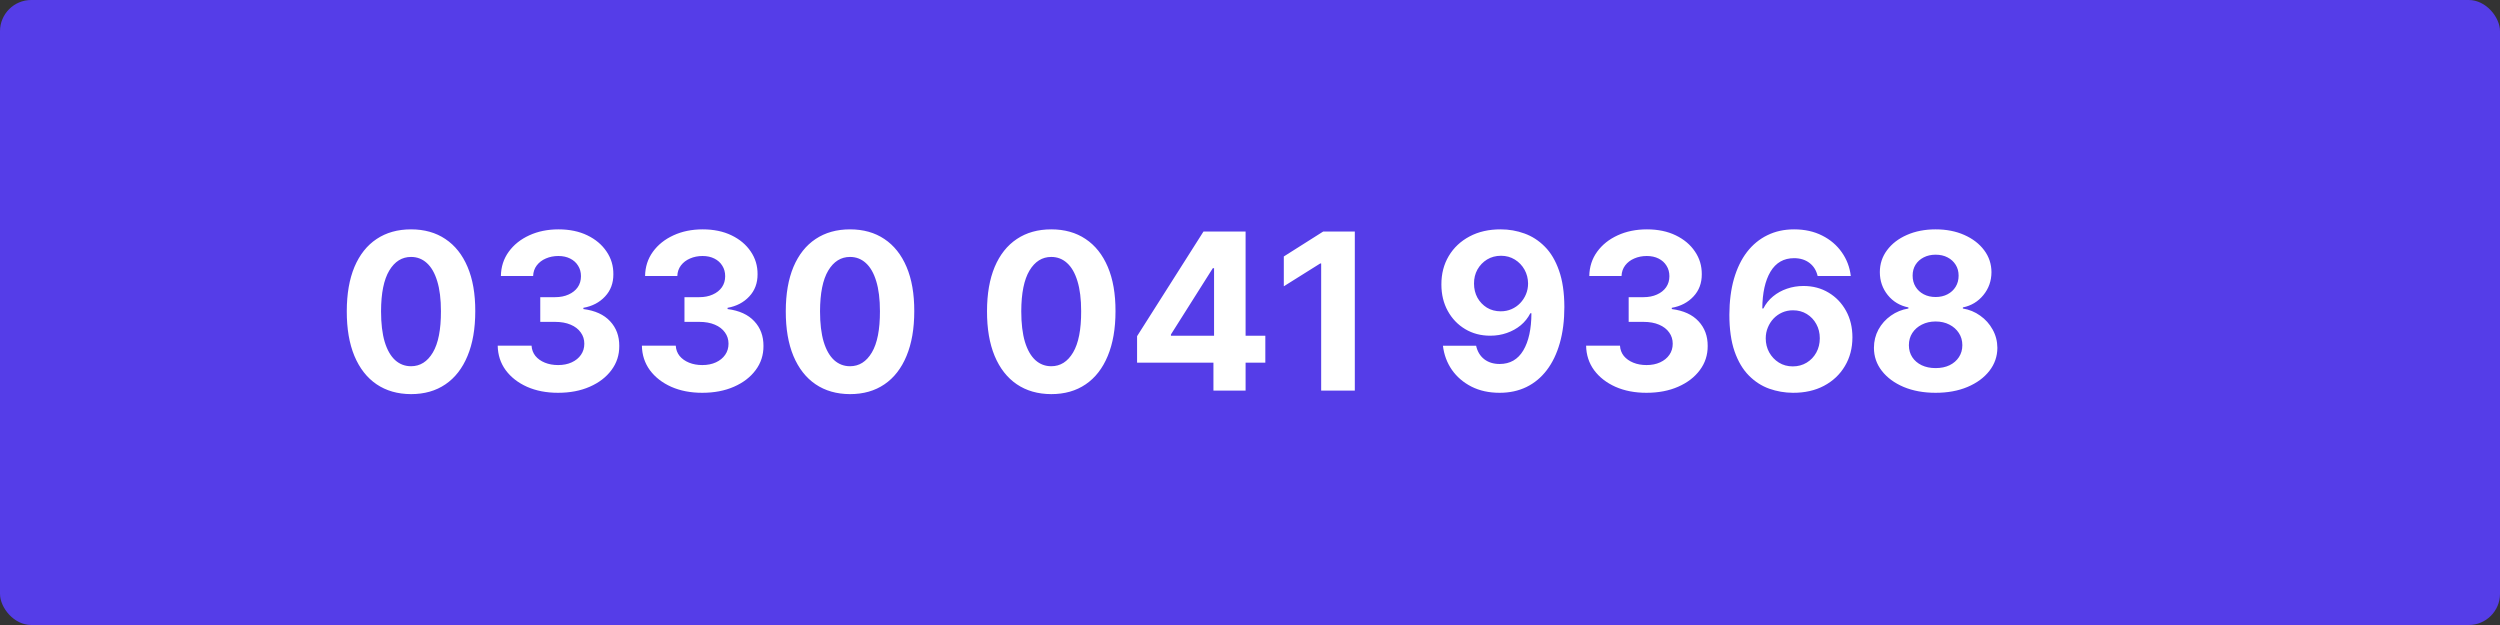 <svg width="160" height="40" viewBox="0 0 160 40" fill="none" xmlns="http://www.w3.org/2000/svg">
<rect x="0" y="0" width="160" height="40" fill="#333333" stroke="none"/>
<rect width="160" height="40" rx="2" fill="#553DE8"/>
<path d="M26.306 25.224C25.451 25.22 24.715 25.01 24.098 24.592C23.485 24.175 23.013 23.57 22.681 22.778C22.353 21.986 22.191 21.033 22.194 19.919C22.194 18.809 22.358 17.863 22.686 17.08C23.018 16.298 23.49 15.703 24.103 15.296C24.72 14.884 25.454 14.679 26.306 14.679C27.158 14.679 27.89 14.884 28.503 15.296C29.12 15.706 29.594 16.303 29.925 17.085C30.256 17.864 30.421 18.809 30.417 19.919C30.417 21.036 30.252 21.991 29.92 22.783C29.592 23.575 29.121 24.18 28.508 24.597C27.895 25.015 27.161 25.224 26.306 25.224ZM26.306 23.439C26.889 23.439 27.355 23.146 27.703 22.559C28.051 21.972 28.223 21.092 28.22 19.919C28.22 19.147 28.14 18.504 27.981 17.99C27.825 17.476 27.603 17.09 27.315 16.832C27.03 16.573 26.694 16.444 26.306 16.444C25.726 16.444 25.262 16.734 24.914 17.314C24.566 17.894 24.39 18.762 24.387 19.919C24.387 20.701 24.465 21.354 24.62 21.878C24.779 22.398 25.003 22.789 25.291 23.051C25.58 23.31 25.918 23.439 26.306 23.439ZM35.716 25.139C34.973 25.139 34.312 25.012 33.732 24.756C33.155 24.498 32.7 24.143 32.365 23.692C32.033 23.238 31.863 22.715 31.853 22.121H34.02C34.034 22.37 34.115 22.589 34.264 22.778C34.416 22.963 34.619 23.108 34.871 23.21C35.123 23.313 35.406 23.364 35.721 23.364C36.049 23.364 36.339 23.306 36.591 23.19C36.843 23.074 37.04 22.914 37.182 22.708C37.325 22.503 37.396 22.266 37.396 21.997C37.396 21.725 37.32 21.485 37.167 21.276C37.018 21.064 36.803 20.898 36.521 20.779C36.243 20.66 35.911 20.6 35.527 20.6H34.577V19.019H35.527C35.852 19.019 36.138 18.963 36.387 18.85C36.639 18.738 36.834 18.582 36.974 18.383C37.113 18.181 37.182 17.945 37.182 17.677C37.182 17.422 37.121 17.198 36.998 17.006C36.879 16.81 36.71 16.658 36.491 16.548C36.276 16.439 36.024 16.384 35.736 16.384C35.444 16.384 35.177 16.437 34.935 16.543C34.693 16.646 34.499 16.794 34.353 16.986C34.208 17.178 34.13 17.403 34.12 17.662H32.057C32.067 17.075 32.234 16.558 32.559 16.111C32.884 15.663 33.321 15.314 33.871 15.062C34.425 14.807 35.05 14.679 35.746 14.679C36.448 14.679 37.063 14.807 37.59 15.062C38.117 15.317 38.526 15.662 38.818 16.096C39.113 16.527 39.259 17.011 39.255 17.548C39.259 18.118 39.081 18.593 38.724 18.974C38.369 19.356 37.907 19.598 37.337 19.7V19.78C38.086 19.876 38.656 20.136 39.047 20.56C39.441 20.981 39.637 21.508 39.633 22.141C39.637 22.721 39.469 23.237 39.131 23.688C38.797 24.138 38.334 24.493 37.744 24.751C37.154 25.01 36.478 25.139 35.716 25.139ZM44.944 25.139C44.202 25.139 43.541 25.012 42.961 24.756C42.384 24.498 41.928 24.143 41.593 23.692C41.262 23.238 41.091 22.715 41.081 22.121H43.249C43.262 22.37 43.343 22.589 43.492 22.778C43.645 22.963 43.847 23.108 44.099 23.21C44.351 23.313 44.634 23.364 44.949 23.364C45.277 23.364 45.567 23.306 45.819 23.19C46.071 23.074 46.268 22.914 46.411 22.708C46.553 22.503 46.625 22.266 46.625 21.997C46.625 21.725 46.548 21.485 46.396 21.276C46.247 21.064 46.031 20.898 45.75 20.779C45.471 20.66 45.14 20.6 44.755 20.6H43.806V19.019H44.755C45.08 19.019 45.367 18.963 45.615 18.85C45.867 18.738 46.063 18.582 46.202 18.383C46.341 18.181 46.411 17.945 46.411 17.677C46.411 17.422 46.35 17.198 46.227 17.006C46.108 16.81 45.939 16.658 45.72 16.548C45.504 16.439 45.252 16.384 44.964 16.384C44.672 16.384 44.406 16.437 44.164 16.543C43.922 16.646 43.728 16.794 43.582 16.986C43.436 17.178 43.358 17.403 43.348 17.662H41.285C41.295 17.075 41.462 16.558 41.787 16.111C42.112 15.663 42.55 15.314 43.1 15.062C43.653 14.807 44.278 14.679 44.974 14.679C45.677 14.679 46.291 14.807 46.819 15.062C47.346 15.317 47.755 15.662 48.047 16.096C48.342 16.527 48.487 17.011 48.484 17.548C48.487 18.118 48.31 18.593 47.952 18.974C47.597 19.356 47.135 19.598 46.565 19.7V19.78C47.314 19.876 47.884 20.136 48.275 20.56C48.67 20.981 48.865 21.508 48.862 22.141C48.865 22.721 48.698 23.237 48.36 23.688C48.025 24.138 47.563 24.493 46.973 24.751C46.383 25.01 45.707 25.139 44.944 25.139ZM54.401 25.224C53.546 25.22 52.81 25.01 52.194 24.592C51.581 24.175 51.109 23.57 50.777 22.778C50.449 21.986 50.287 21.033 50.29 19.919C50.29 18.809 50.454 17.863 50.782 17.08C51.114 16.298 51.586 15.703 52.199 15.296C52.816 14.884 53.55 14.679 54.401 14.679C55.253 14.679 55.986 14.884 56.599 15.296C57.215 15.706 57.689 16.303 58.021 17.085C58.352 17.864 58.516 18.809 58.513 19.919C58.513 21.036 58.347 21.991 58.016 22.783C57.688 23.575 57.217 24.18 56.604 24.597C55.991 25.015 55.257 25.224 54.401 25.224ZM54.401 23.439C54.985 23.439 55.45 23.146 55.798 22.559C56.147 21.972 56.319 21.092 56.316 19.919C56.316 19.147 56.236 18.504 56.077 17.99C55.921 17.476 55.699 17.09 55.411 16.832C55.126 16.573 54.789 16.444 54.401 16.444C53.821 16.444 53.357 16.734 53.009 17.314C52.661 17.894 52.486 18.762 52.482 19.919C52.482 20.701 52.56 21.354 52.716 21.878C52.875 22.398 53.099 22.789 53.387 23.051C53.676 23.31 54.014 23.439 54.401 23.439ZM67.28 25.224C66.425 25.22 65.689 25.01 65.073 24.592C64.46 24.175 63.987 23.57 63.656 22.778C63.328 21.986 63.166 21.033 63.169 19.919C63.169 18.809 63.333 17.863 63.661 17.08C63.992 16.298 64.465 15.703 65.078 15.296C65.694 14.884 66.429 14.679 67.28 14.679C68.132 14.679 68.865 14.884 69.478 15.296C70.094 15.706 70.568 16.303 70.9 17.085C71.231 17.864 71.395 18.809 71.392 19.919C71.392 21.036 71.226 21.991 70.895 22.783C70.567 23.575 70.096 24.18 69.483 24.597C68.87 25.015 68.135 25.224 67.28 25.224ZM67.28 23.439C67.864 23.439 68.329 23.146 68.677 22.559C69.025 21.972 69.198 21.092 69.194 19.919C69.194 19.147 69.115 18.504 68.956 17.99C68.8 17.476 68.578 17.09 68.29 16.832C68.005 16.573 67.668 16.444 67.28 16.444C66.7 16.444 66.236 16.734 65.888 17.314C65.54 17.894 65.365 18.762 65.361 19.919C65.361 20.701 65.439 21.354 65.595 21.878C65.754 22.398 65.978 22.789 66.266 23.051C66.555 23.31 66.893 23.439 67.28 23.439ZM72.773 23.21V21.515L77.023 14.818H78.485V17.165H77.62L74.94 21.405V21.485H80.981V23.21H72.773ZM77.66 25V22.693L77.7 21.942V14.818H79.718V25H77.66ZM86.708 14.818V25H84.555V16.861H84.496L82.164 18.323V16.414L84.685 14.818H86.708ZM96.052 14.679C96.576 14.679 97.08 14.767 97.564 14.943C98.051 15.118 98.485 15.398 98.866 15.783C99.251 16.167 99.554 16.678 99.776 17.314C100.001 17.947 100.116 18.724 100.119 19.646C100.119 20.511 100.021 21.283 99.826 21.962C99.633 22.639 99.357 23.213 98.995 23.688C98.634 24.162 98.198 24.523 97.688 24.771C97.177 25.017 96.607 25.139 95.978 25.139C95.298 25.139 94.698 25.008 94.178 24.746C93.658 24.481 93.238 24.122 92.92 23.668C92.605 23.21 92.415 22.697 92.348 22.126H94.471C94.554 22.498 94.728 22.786 94.993 22.991C95.258 23.194 95.587 23.295 95.978 23.295C96.641 23.295 97.144 23.006 97.489 22.43C97.834 21.85 98.008 21.056 98.011 20.048H97.941C97.789 20.347 97.584 20.604 97.325 20.819C97.066 21.031 96.77 21.195 96.435 21.311C96.104 21.427 95.751 21.485 95.376 21.485C94.776 21.485 94.241 21.344 93.77 21.062C93.3 20.781 92.928 20.393 92.657 19.899C92.385 19.405 92.249 18.842 92.249 18.209C92.246 17.526 92.403 16.918 92.721 16.384C93.039 15.851 93.484 15.433 94.054 15.131C94.627 14.826 95.293 14.676 96.052 14.679ZM96.067 16.369C95.732 16.369 95.434 16.449 95.172 16.608C94.914 16.767 94.708 16.981 94.556 17.249C94.407 17.518 94.334 17.818 94.337 18.149C94.337 18.484 94.41 18.785 94.556 19.054C94.705 19.319 94.907 19.531 95.162 19.69C95.421 19.846 95.716 19.924 96.047 19.924C96.296 19.924 96.526 19.878 96.738 19.785C96.95 19.692 97.134 19.564 97.29 19.402C97.449 19.236 97.573 19.046 97.663 18.83C97.752 18.615 97.797 18.386 97.797 18.144C97.794 17.823 97.718 17.528 97.569 17.259C97.419 16.991 97.214 16.775 96.952 16.613C96.69 16.451 96.395 16.369 96.067 16.369ZM105.374 25.139C104.632 25.139 103.97 25.012 103.39 24.756C102.814 24.498 102.358 24.143 102.023 23.692C101.692 23.238 101.521 22.715 101.511 22.121H103.679C103.692 22.37 103.773 22.589 103.922 22.778C104.075 22.963 104.277 23.108 104.529 23.21C104.781 23.313 105.064 23.364 105.379 23.364C105.707 23.364 105.997 23.306 106.249 23.19C106.501 23.074 106.698 22.914 106.841 22.708C106.983 22.503 107.054 22.266 107.054 21.997C107.054 21.725 106.978 21.485 106.826 21.276C106.676 21.064 106.461 20.898 106.179 20.779C105.901 20.66 105.569 20.6 105.185 20.6H104.235V19.019H105.185C105.51 19.019 105.797 18.963 106.045 18.85C106.297 18.738 106.493 18.582 106.632 18.383C106.771 18.181 106.841 17.945 106.841 17.677C106.841 17.422 106.779 17.198 106.657 17.006C106.537 16.81 106.368 16.658 106.15 16.548C105.934 16.439 105.682 16.384 105.394 16.384C105.102 16.384 104.835 16.437 104.593 16.543C104.351 16.646 104.158 16.794 104.012 16.986C103.866 17.178 103.788 17.403 103.778 17.662H101.715C101.725 17.075 101.892 16.558 102.217 16.111C102.542 15.663 102.979 15.314 103.529 15.062C104.083 14.807 104.708 14.679 105.404 14.679C106.106 14.679 106.721 14.807 107.248 15.062C107.775 15.317 108.185 15.662 108.476 16.096C108.771 16.527 108.917 17.011 108.914 17.548C108.917 18.118 108.74 18.593 108.382 18.974C108.027 19.356 107.565 19.598 106.995 19.7V19.78C107.744 19.876 108.314 20.136 108.705 20.56C109.099 20.981 109.295 21.508 109.292 22.141C109.295 22.721 109.127 23.237 108.789 23.688C108.455 24.138 107.992 24.493 107.402 24.751C106.812 25.01 106.136 25.139 105.374 25.139ZM114.747 25.139C114.223 25.136 113.718 25.048 113.23 24.876C112.746 24.703 112.312 24.423 111.928 24.035C111.543 23.648 111.238 23.134 111.013 22.494C110.791 21.855 110.68 21.069 110.68 20.138C110.683 19.283 110.781 18.519 110.973 17.846C111.169 17.17 111.447 16.596 111.808 16.126C112.173 15.655 112.609 15.297 113.116 15.052C113.623 14.803 114.191 14.679 114.821 14.679C115.501 14.679 116.101 14.812 116.621 15.077C117.141 15.338 117.559 15.695 117.874 16.146C118.192 16.596 118.384 17.102 118.45 17.662H116.328C116.245 17.307 116.071 17.029 115.806 16.827C115.54 16.625 115.212 16.523 114.821 16.523C114.158 16.523 113.655 16.812 113.31 17.389C112.968 17.965 112.794 18.749 112.788 19.74H112.857C113.01 19.438 113.215 19.182 113.474 18.97C113.736 18.754 114.032 18.59 114.364 18.477C114.699 18.361 115.052 18.303 115.423 18.303C116.026 18.303 116.563 18.446 117.034 18.731C117.504 19.012 117.875 19.4 118.147 19.894C118.419 20.388 118.555 20.953 118.555 21.59C118.555 22.279 118.394 22.892 118.073 23.429C117.754 23.966 117.309 24.387 116.735 24.692C116.165 24.993 115.502 25.142 114.747 25.139ZM114.737 23.449C115.068 23.449 115.365 23.369 115.627 23.21C115.888 23.051 116.094 22.836 116.243 22.564C116.392 22.292 116.467 21.987 116.467 21.649C116.467 21.311 116.392 21.008 116.243 20.739C116.097 20.471 115.895 20.257 115.637 20.098C115.378 19.939 115.083 19.859 114.752 19.859C114.503 19.859 114.273 19.906 114.061 19.999C113.852 20.091 113.668 20.221 113.509 20.386C113.353 20.552 113.23 20.744 113.141 20.963C113.051 21.178 113.007 21.409 113.007 21.654C113.007 21.982 113.081 22.282 113.23 22.554C113.383 22.826 113.588 23.043 113.847 23.205C114.109 23.368 114.405 23.449 114.737 23.449ZM123.879 25.139C123.114 25.139 122.433 25.015 121.836 24.766C121.243 24.514 120.777 24.171 120.439 23.737C120.101 23.303 119.932 22.811 119.932 22.261C119.932 21.836 120.028 21.447 120.22 21.092C120.416 20.734 120.681 20.438 121.016 20.202C121.351 19.964 121.725 19.811 122.139 19.745V19.675C121.596 19.566 121.155 19.303 120.817 18.885C120.479 18.464 120.31 17.975 120.31 17.418C120.31 16.891 120.464 16.422 120.772 16.011C121.08 15.597 121.503 15.272 122.04 15.037C122.58 14.798 123.193 14.679 123.879 14.679C124.566 14.679 125.177 14.798 125.714 15.037C126.254 15.276 126.678 15.602 126.987 16.016C127.295 16.427 127.451 16.895 127.454 17.418C127.451 17.979 127.278 18.467 126.937 18.885C126.596 19.303 126.158 19.566 125.624 19.675V19.745C126.032 19.811 126.402 19.964 126.733 20.202C127.068 20.438 127.333 20.734 127.529 21.092C127.727 21.447 127.829 21.836 127.832 22.261C127.829 22.811 127.658 23.303 127.32 23.737C126.982 24.171 126.514 24.514 125.918 24.766C125.325 25.015 124.645 25.139 123.879 25.139ZM123.879 23.558C124.221 23.558 124.519 23.497 124.774 23.374C125.03 23.248 125.228 23.076 125.371 22.857C125.517 22.635 125.59 22.38 125.59 22.092C125.59 21.797 125.515 21.537 125.366 21.311C125.217 21.082 125.015 20.903 124.759 20.774C124.504 20.642 124.211 20.575 123.879 20.575C123.551 20.575 123.258 20.642 122.999 20.774C122.741 20.903 122.537 21.082 122.388 21.311C122.242 21.537 122.169 21.797 122.169 22.092C122.169 22.38 122.24 22.635 122.383 22.857C122.526 23.076 122.726 23.248 122.985 23.374C123.243 23.497 123.541 23.558 123.879 23.558ZM123.879 19.009C124.164 19.009 124.418 18.951 124.64 18.835C124.862 18.719 125.036 18.558 125.162 18.353C125.288 18.148 125.351 17.91 125.351 17.642C125.351 17.377 125.288 17.145 125.162 16.946C125.036 16.744 124.864 16.586 124.645 16.474C124.426 16.358 124.171 16.3 123.879 16.3C123.591 16.3 123.336 16.358 123.114 16.474C122.892 16.586 122.718 16.744 122.592 16.946C122.469 17.145 122.408 17.377 122.408 17.642C122.408 17.91 122.471 18.148 122.597 18.353C122.723 18.558 122.897 18.719 123.119 18.835C123.341 18.951 123.594 19.009 123.879 19.009Z" fill="white"/>
</svg>

